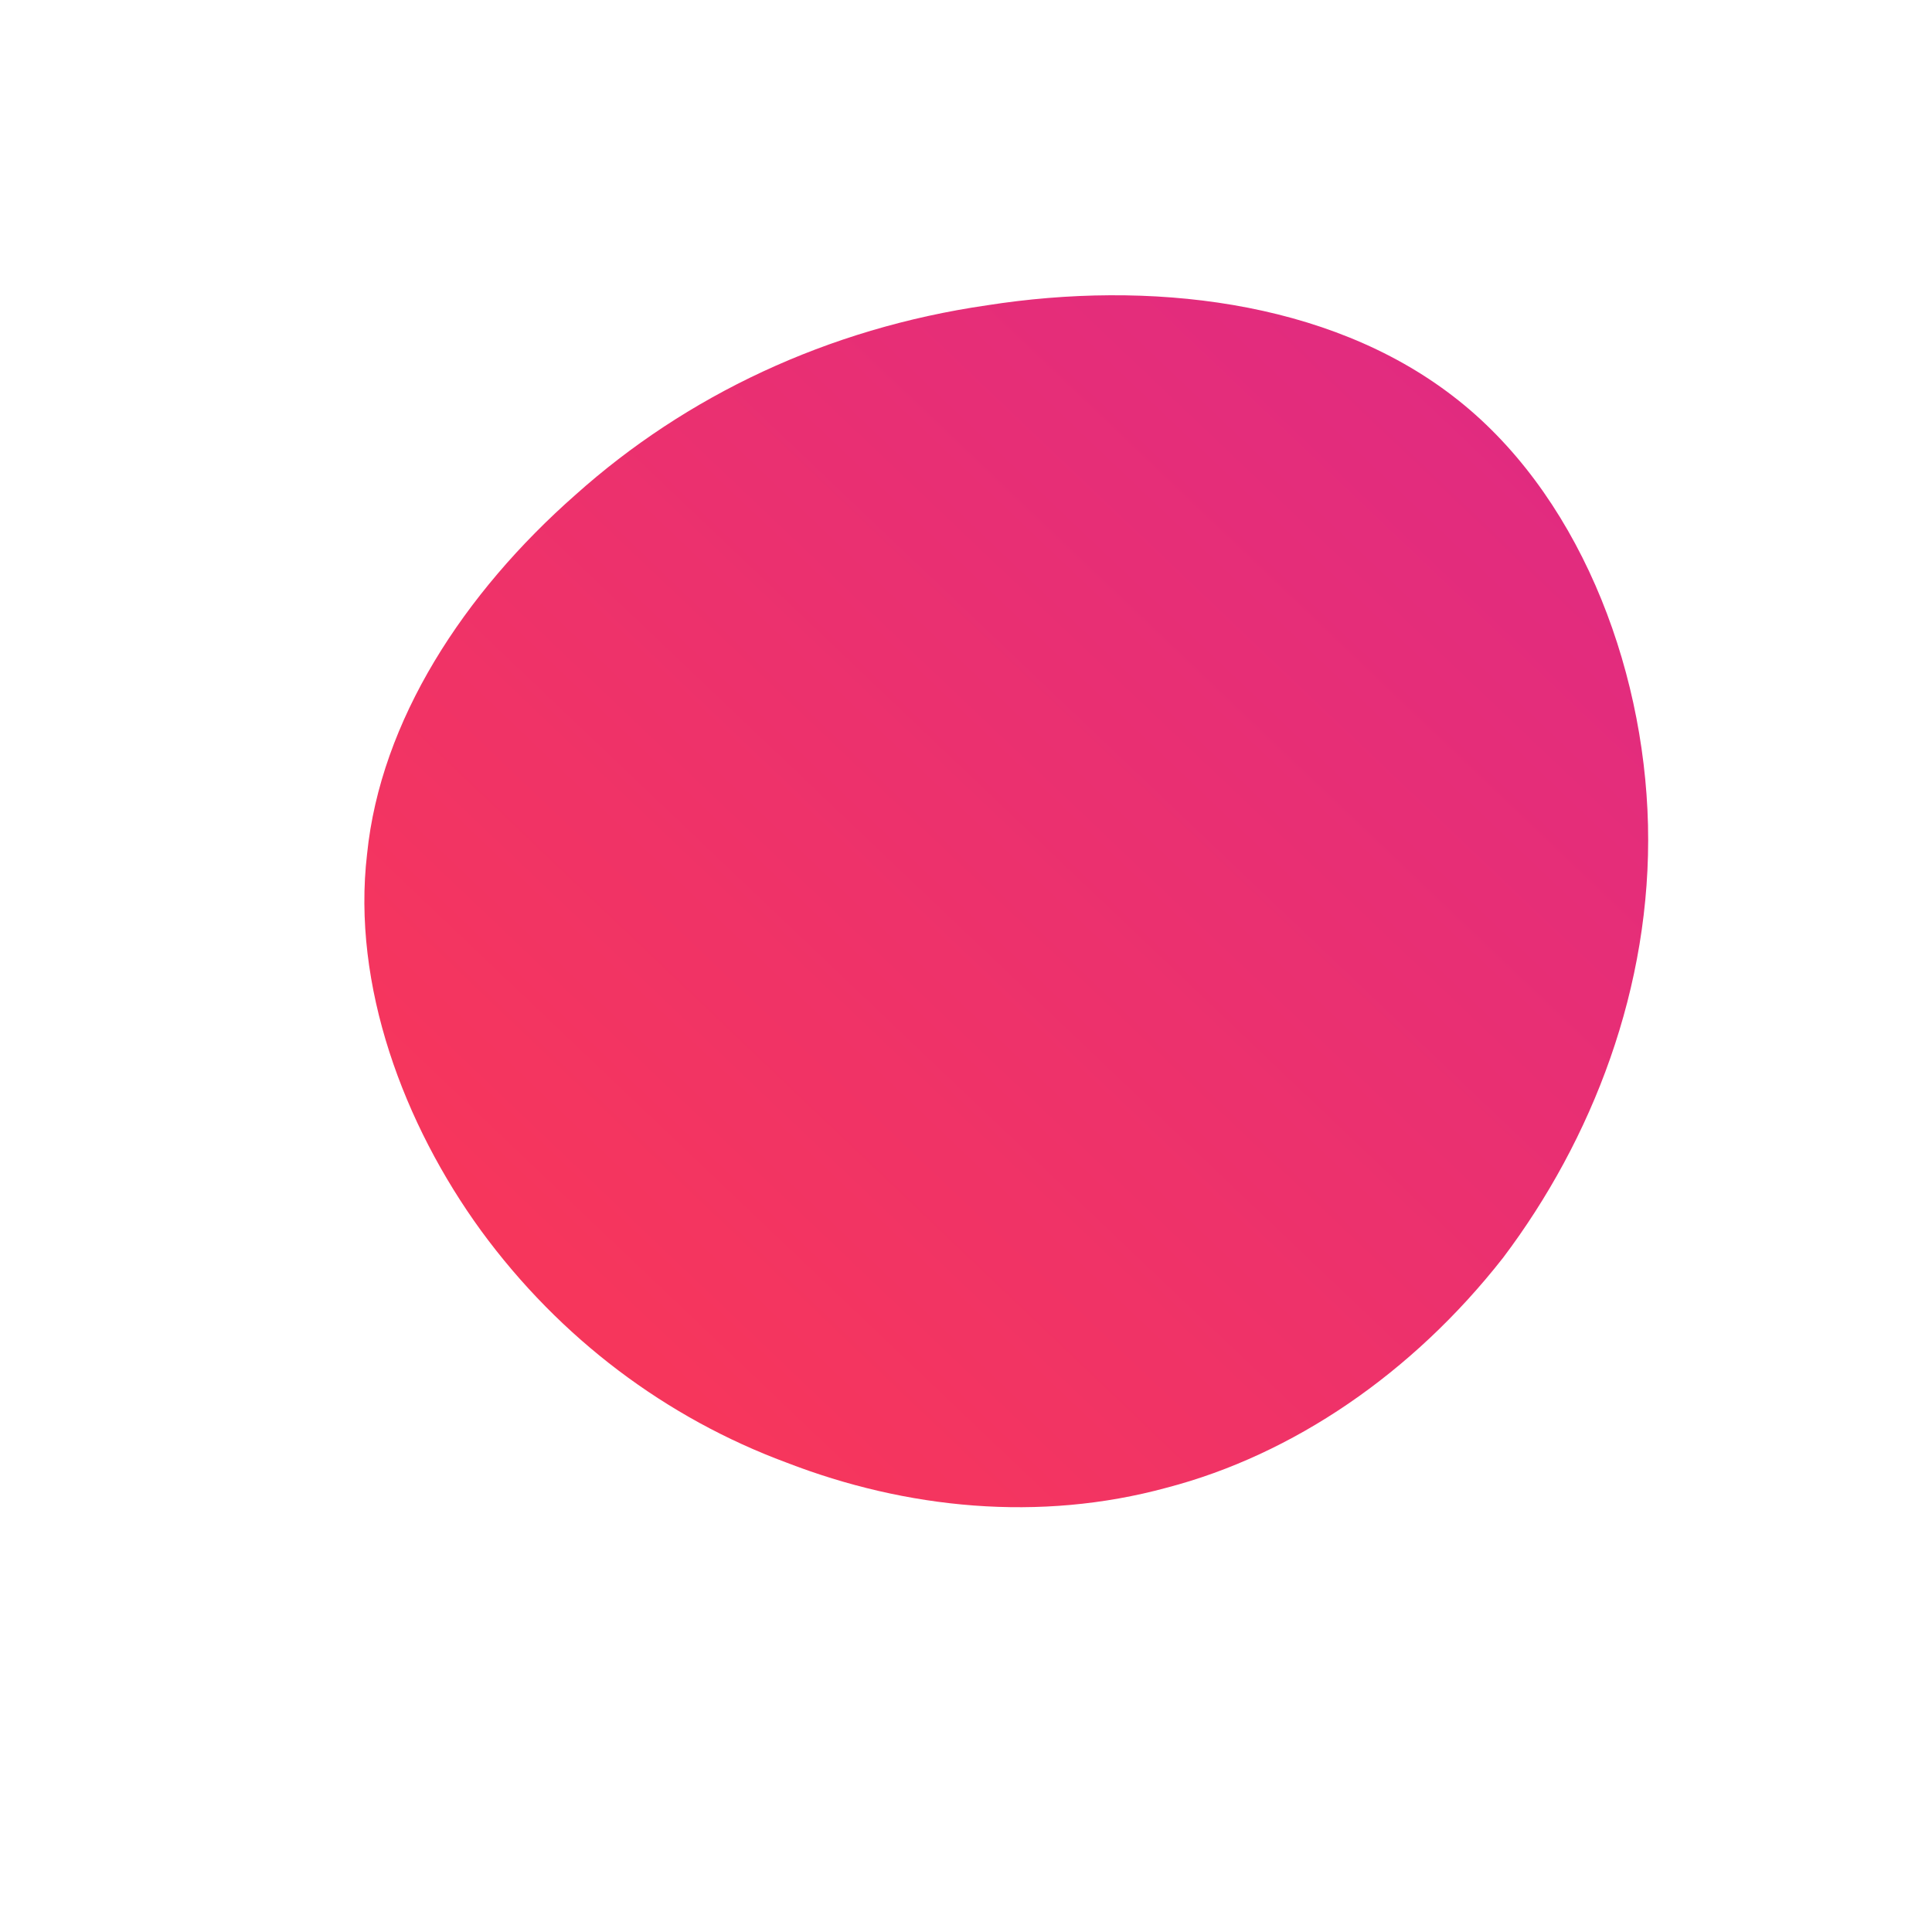 <!--?xml version="1.0" standalone="no"?-->
              <svg id="sw-js-blob-svg" viewBox="0 0 100 100" xmlns="http://www.w3.org/2000/svg" version="1.1">
                    <defs> 
                        <linearGradient id="sw-gradient" x1="0" x2="1" y1="1" y2="0">
                            <stop id="stop1" stop-color="rgba(251.272, 56.753, 83.113, 1)" offset="0%"></stop>
                            <stop id="stop2" stop-color="rgba(221.674, 41.431, 133.639, 1)" offset="100%"></stop>
                        </linearGradient>
                    </defs>
                <path fill="url(#sw-gradient)" d="M25.2,-29.5C31.6,-24.6,35.1,-15.7,35.3,-7.3C35.5,1.1,32.4,9,27.8,15.1C23.1,21.1,16.9,25.3,10.4,27C3.8,28.8,-3.1,28.1,-9.3,25.7C-15.5,23.4,-21,19.3,-25.1,13.7C-29.1,8.2,-31.8,1,-31,-5.8C-30.3,-12.7,-26,-19.3,-20.2,-24.4C-14.5,-29.5,-7.2,-33,1.1,-34.2C9.4,-35.5,18.7,-34.5,25.2,-29.5Z" width="100%" height="100%" transform="translate(50 50)" stroke-width="0" style="transition: all 0.3s ease 0s;" stroke="url(#sw-gradient)"></path>
              </svg>